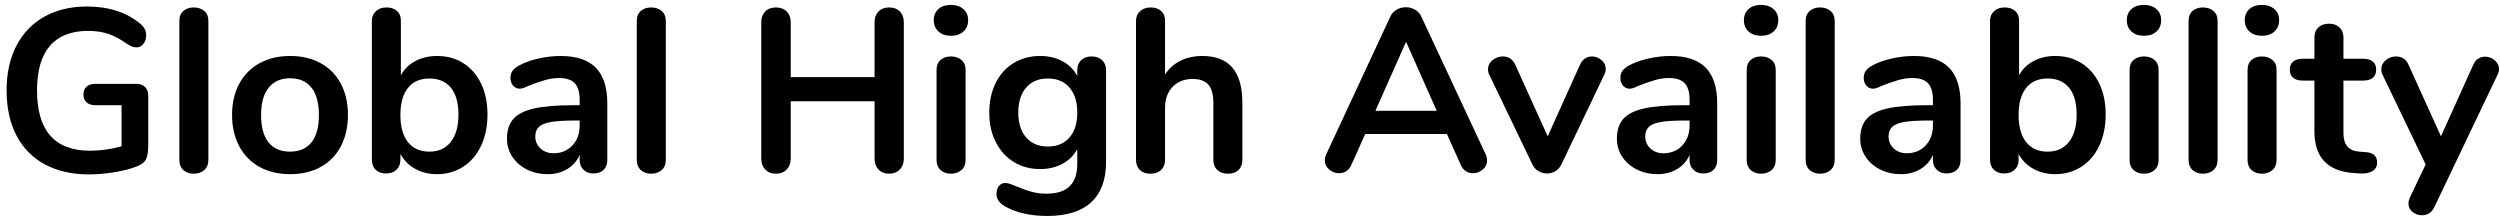 <?xml version="1.0" encoding="UTF-8" standalone="no"?>
<!DOCTYPE svg PUBLIC "-//W3C//DTD SVG 1.1//EN" "http://www.w3.org/Graphics/SVG/1.1/DTD/svg11.dtd">
<svg width="100%" height="100%" viewBox="0 0 323 28" version="1.1" xmlns="http://www.w3.org/2000/svg" xmlns:xlink="http://www.w3.org/1999/xlink" xml:space="preserve" xmlns:serif="http://www.serif.com/" style="fill-rule:evenodd;clip-rule:evenodd;stroke-linejoin:round;stroke-miterlimit:1.414;">
    <g transform="matrix(1,0,0,1,-119,-34)">
        <g transform="matrix(1,0,0,1,-167.811,-20.695)">
            <path d="M305.544,65.932C305.824,66.202 305.964,66.557 305.964,66.997L305.964,73.447C305.964,74.367 305.844,75.017 305.604,75.397C305.364,75.777 304.874,76.087 304.134,76.327C303.334,76.607 302.404,76.827 301.344,76.987C300.284,77.147 299.264,77.227 298.284,77.227C296.104,77.227 294.214,76.797 292.614,75.937C291.014,75.077 289.789,73.832 288.939,72.202C288.089,70.572 287.664,68.627 287.664,66.367C287.664,64.147 288.089,62.222 288.939,60.592C289.789,58.962 290.994,57.712 292.554,56.842C294.114,55.972 295.954,55.537 298.074,55.537C300.894,55.537 303.204,56.297 305.004,57.817C305.244,58.037 305.419,58.257 305.529,58.477C305.639,58.697 305.694,58.957 305.694,59.257C305.694,59.697 305.574,60.067 305.334,60.367C305.094,60.667 304.804,60.817 304.464,60.817C304.244,60.817 304.044,60.782 303.864,60.712C303.684,60.642 303.474,60.527 303.234,60.367C302.354,59.747 301.534,59.312 300.774,59.062C300.014,58.812 299.154,58.687 298.194,58.687C296.014,58.687 294.369,59.332 293.259,60.622C292.149,61.912 291.594,63.827 291.594,66.367C291.594,71.567 293.874,74.167 298.434,74.167C299.794,74.167 301.154,73.977 302.514,73.597L302.514,68.287L299.124,68.287C298.644,68.287 298.269,68.167 297.999,67.927C297.729,67.687 297.594,67.347 297.594,66.907C297.594,66.467 297.729,66.127 297.999,65.887C298.269,65.647 298.644,65.527 299.124,65.527L304.434,65.527C304.894,65.527 305.264,65.662 305.544,65.932Z" style="fill-rule:nonzero;"/>
            <path d="M310.509,76.672C310.159,76.362 309.984,75.917 309.984,75.337L309.984,57.427C309.984,56.847 310.159,56.407 310.509,56.107C310.859,55.807 311.304,55.657 311.844,55.657C312.384,55.657 312.834,55.807 313.194,56.107C313.554,56.407 313.734,56.847 313.734,57.427L313.734,75.337C313.734,75.917 313.554,76.362 313.194,76.672C312.834,76.982 312.384,77.137 311.844,77.137C311.304,77.137 310.859,76.982 310.509,76.672Z" style="fill-rule:nonzero;"/>
            <path d="M320.349,76.267C319.219,75.647 318.344,74.757 317.724,73.597C317.104,72.437 316.794,71.087 316.794,69.547C316.794,68.007 317.104,66.662 317.724,65.512C318.344,64.362 319.219,63.477 320.349,62.857C321.479,62.237 322.794,61.927 324.294,61.927C325.794,61.927 327.109,62.237 328.239,62.857C329.369,63.477 330.239,64.362 330.849,65.512C331.459,66.662 331.764,68.007 331.764,69.547C331.764,71.087 331.459,72.437 330.849,73.597C330.239,74.757 329.369,75.647 328.239,76.267C327.109,76.887 325.794,77.197 324.294,77.197C322.794,77.197 321.479,76.887 320.349,76.267ZM327.054,73.087C327.694,72.287 328.014,71.107 328.014,69.547C328.014,68.007 327.694,66.832 327.054,66.022C326.414,65.212 325.494,64.807 324.294,64.807C323.094,64.807 322.169,65.212 321.519,66.022C320.869,66.832 320.544,68.007 320.544,69.547C320.544,71.107 320.864,72.287 321.504,73.087C322.144,73.887 323.064,74.287 324.264,74.287C325.484,74.287 326.414,73.887 327.054,73.087Z" style="fill-rule:nonzero;"/>
            <path d="M346.674,62.857C347.654,63.477 348.419,64.357 348.969,65.497C349.519,66.637 349.794,67.967 349.794,69.487C349.794,71.007 349.519,72.352 348.969,73.522C348.419,74.692 347.649,75.597 346.659,76.237C345.669,76.877 344.544,77.197 343.284,77.197C342.224,77.197 341.279,76.967 340.449,76.507C339.619,76.047 338.984,75.407 338.544,74.587L338.544,75.337C338.544,75.877 338.374,76.307 338.034,76.627C337.694,76.947 337.244,77.107 336.684,77.107C336.124,77.107 335.679,76.947 335.349,76.627C335.019,76.307 334.854,75.877 334.854,75.337L334.854,57.397C334.854,56.877 335.029,56.457 335.379,56.137C335.729,55.817 336.184,55.657 336.744,55.657C337.304,55.657 337.754,55.807 338.094,56.107C338.434,56.407 338.604,56.817 338.604,57.337L338.604,64.417C339.044,63.617 339.674,63.002 340.494,62.572C341.314,62.142 342.244,61.927 343.284,61.927C344.564,61.927 345.694,62.237 346.674,62.857ZM345.054,73.027C345.714,72.187 346.044,71.007 346.044,69.487C346.044,67.987 345.719,66.837 345.069,66.037C344.419,65.237 343.494,64.837 342.294,64.837C341.094,64.837 340.169,65.242 339.519,66.052C338.869,66.862 338.544,68.027 338.544,69.547C338.544,71.067 338.869,72.237 339.519,73.057C340.169,73.877 341.094,74.287 342.294,74.287C343.474,74.287 344.394,73.867 345.054,73.027Z" style="fill-rule:nonzero;"/>
            <path d="M363.789,63.442C364.779,64.452 365.274,65.987 365.274,68.047L365.274,75.367C365.274,75.907 365.114,76.332 364.794,76.642C364.474,76.952 364.034,77.107 363.474,77.107C362.954,77.107 362.529,76.947 362.199,76.627C361.869,76.307 361.704,75.887 361.704,75.367L361.704,74.707C361.364,75.487 360.829,76.097 360.099,76.537C359.369,76.977 358.524,77.197 357.564,77.197C356.584,77.197 355.694,76.997 354.894,76.597C354.094,76.197 353.464,75.647 353.004,74.947C352.544,74.247 352.314,73.467 352.314,72.607C352.314,71.527 352.589,70.677 353.139,70.057C353.689,69.437 354.584,68.987 355.824,68.707C357.064,68.427 358.774,68.287 360.954,68.287L361.704,68.287L361.704,67.597C361.704,66.617 361.494,65.902 361.074,65.452C360.654,65.002 359.974,64.777 359.034,64.777C358.454,64.777 357.864,64.862 357.264,65.032C356.664,65.202 355.954,65.447 355.134,65.767C354.614,66.027 354.234,66.157 353.994,66.157C353.634,66.157 353.339,66.027 353.109,65.767C352.879,65.507 352.764,65.167 352.764,64.747C352.764,64.407 352.849,64.112 353.019,63.862C353.189,63.612 353.474,63.377 353.874,63.157C354.574,62.777 355.409,62.477 356.379,62.257C357.349,62.037 358.304,61.927 359.244,61.927C361.284,61.927 362.799,62.432 363.789,63.442ZM360.759,73.492C361.389,72.822 361.704,71.957 361.704,70.897L361.704,70.267L361.164,70.267C359.824,70.267 358.784,70.327 358.044,70.447C357.304,70.567 356.774,70.777 356.454,71.077C356.134,71.377 355.974,71.787 355.974,72.307C355.974,72.947 356.199,73.472 356.649,73.882C357.099,74.292 357.654,74.497 358.314,74.497C359.314,74.497 360.129,74.162 360.759,73.492Z" style="fill-rule:nonzero;"/>
            <path d="M369.609,76.672C369.259,76.362 369.084,75.917 369.084,75.337L369.084,57.427C369.084,56.847 369.259,56.407 369.609,56.107C369.959,55.807 370.404,55.657 370.944,55.657C371.484,55.657 371.934,55.807 372.294,56.107C372.654,56.407 372.834,56.847 372.834,57.427L372.834,75.337C372.834,75.917 372.654,76.362 372.294,76.672C371.934,76.982 371.484,77.137 370.944,77.137C370.404,77.137 369.959,76.982 369.609,76.672Z" style="fill-rule:nonzero;"/>
            <path d="M403.074,56.182C403.414,56.532 403.584,56.997 403.584,57.577L403.584,75.187C403.584,75.767 403.409,76.237 403.059,76.597C402.709,76.957 402.254,77.137 401.694,77.137C401.114,77.137 400.654,76.957 400.314,76.597C399.974,76.237 399.804,75.767 399.804,75.187L399.804,67.777L388.974,67.777L388.974,75.187C388.974,75.767 388.799,76.237 388.449,76.597C388.099,76.957 387.634,77.137 387.054,77.137C386.494,77.137 386.039,76.957 385.689,76.597C385.339,76.237 385.164,75.767 385.164,75.187L385.164,57.577C385.164,56.997 385.334,56.532 385.674,56.182C386.014,55.832 386.474,55.657 387.054,55.657C387.634,55.657 388.099,55.832 388.449,56.182C388.799,56.532 388.974,56.997 388.974,57.577L388.974,64.657L399.804,64.657L399.804,57.577C399.804,56.997 399.974,56.532 400.314,56.182C400.654,55.832 401.114,55.657 401.694,55.657C402.274,55.657 402.734,55.832 403.074,56.182Z" style="fill-rule:nonzero;"/>
            <path d="M408.339,76.672C407.989,76.362 407.814,75.917 407.814,75.337L407.814,63.757C407.814,63.177 407.989,62.737 408.339,62.437C408.689,62.137 409.134,61.987 409.674,61.987C410.214,61.987 410.664,62.137 411.024,62.437C411.384,62.737 411.564,63.177 411.564,63.757L411.564,75.337C411.564,75.917 411.384,76.362 411.024,76.672C410.664,76.982 410.214,77.137 409.674,77.137C409.134,77.137 408.689,76.982 408.339,76.672ZM408.054,58.762C407.654,58.392 407.454,57.907 407.454,57.307C407.454,56.707 407.654,56.227 408.054,55.867C408.454,55.507 408.994,55.327 409.674,55.327C410.334,55.327 410.869,55.507 411.279,55.867C411.689,56.227 411.894,56.707 411.894,57.307C411.894,57.907 411.694,58.392 411.294,58.762C410.894,59.132 410.354,59.317 409.674,59.317C408.994,59.317 408.454,59.132 408.054,58.762Z" style="fill-rule:nonzero;"/>
            <path d="M429.204,62.467C429.544,62.787 429.714,63.217 429.714,63.757L429.714,75.607C429.714,77.907 429.074,79.647 427.794,80.827C426.514,82.007 424.624,82.597 422.124,82.597C419.944,82.597 418.124,82.187 416.664,81.367C415.924,80.927 415.554,80.397 415.554,79.777C415.554,79.337 415.659,78.987 415.869,78.727C416.079,78.467 416.354,78.337 416.694,78.337C416.874,78.337 417.094,78.382 417.354,78.472C417.614,78.562 417.884,78.667 418.164,78.787C418.884,79.087 419.529,79.317 420.099,79.477C420.669,79.637 421.324,79.717 422.064,79.717C424.684,79.717 425.994,78.437 425.994,75.877L425.994,73.957C425.554,74.777 424.914,75.412 424.074,75.862C423.234,76.312 422.274,76.537 421.194,76.537C419.914,76.537 418.779,76.232 417.789,75.622C416.799,75.012 416.024,74.157 415.464,73.057C414.904,71.957 414.624,70.687 414.624,69.247C414.624,67.807 414.899,66.532 415.449,65.422C415.999,64.312 416.774,63.452 417.774,62.842C418.774,62.232 419.914,61.927 421.194,61.927C422.274,61.927 423.234,62.152 424.074,62.602C424.914,63.052 425.554,63.687 425.994,64.507L425.994,63.727C425.994,63.207 426.164,62.787 426.504,62.467C426.844,62.147 427.294,61.987 427.854,61.987C428.414,61.987 428.864,62.147 429.204,62.467ZM424.989,72.457C425.659,71.677 425.994,70.607 425.994,69.247C425.994,67.867 425.659,66.787 424.989,66.007C424.319,65.227 423.384,64.837 422.184,64.837C421.004,64.837 420.074,65.227 419.394,66.007C418.714,66.787 418.374,67.867 418.374,69.247C418.374,70.607 418.714,71.677 419.394,72.457C420.074,73.237 421.004,73.627 422.184,73.627C423.384,73.627 424.319,73.237 424.989,72.457Z" style="fill-rule:nonzero;"/>
            <path d="M447.324,67.957L447.324,75.337C447.324,75.897 447.159,76.337 446.829,76.657C446.499,76.977 446.044,77.137 445.464,77.137C444.884,77.137 444.424,76.977 444.084,76.657C443.744,76.337 443.574,75.897 443.574,75.337L443.574,67.957C443.574,66.897 443.359,66.122 442.929,65.632C442.499,65.142 441.824,64.897 440.904,64.897C439.824,64.897 438.959,65.237 438.309,65.917C437.659,66.597 437.334,67.507 437.334,68.647L437.334,75.337C437.334,75.897 437.164,76.337 436.824,76.657C436.484,76.977 436.024,77.137 435.444,77.137C434.864,77.137 434.409,76.977 434.079,76.657C433.749,76.337 433.584,75.897 433.584,75.337L433.584,57.397C433.584,56.877 433.759,56.457 434.109,56.137C434.459,55.817 434.914,55.657 435.474,55.657C436.034,55.657 436.484,55.807 436.824,56.107C437.164,56.407 437.334,56.817 437.334,57.337L437.334,64.327C437.834,63.547 438.499,62.952 439.329,62.542C440.159,62.132 441.104,61.927 442.164,61.927C445.604,61.927 447.324,63.937 447.324,67.957Z" style="fill-rule:nonzero;"/>
            <path d="M478.944,75.427C478.944,75.887 478.759,76.277 478.389,76.597C478.019,76.917 477.594,77.077 477.114,77.077C476.794,77.077 476.494,76.992 476.214,76.822C475.934,76.652 475.714,76.387 475.554,76.027L473.754,72.007L463.194,72.007L461.394,76.027C461.234,76.387 461.014,76.652 460.734,76.822C460.454,76.992 460.144,77.077 459.804,77.077C459.344,77.077 458.924,76.917 458.544,76.597C458.164,76.277 457.974,75.887 457.974,75.427C457.974,75.167 458.034,74.907 458.154,74.647L466.434,56.857C466.614,56.457 466.889,56.152 467.259,55.942C467.629,55.732 468.024,55.627 468.444,55.627C468.864,55.627 469.259,55.732 469.629,55.942C469.999,56.152 470.274,56.457 470.454,56.857L478.764,74.647C478.884,74.907 478.944,75.167 478.944,75.427ZM464.514,69.007L472.434,69.007L468.474,60.097L464.514,69.007Z" style="fill-rule:nonzero;"/>
            <path d="M491.589,62.257C491.859,62.077 492.154,61.987 492.474,61.987C492.934,61.987 493.349,62.142 493.719,62.452C494.089,62.762 494.274,63.147 494.274,63.607C494.274,63.847 494.214,64.087 494.094,64.327L488.544,75.937C488.364,76.317 488.109,76.607 487.779,76.807C487.449,77.007 487.084,77.107 486.684,77.107C486.304,77.107 485.939,77.007 485.589,76.807C485.239,76.607 484.974,76.317 484.794,75.937L479.214,64.327C479.114,64.127 479.064,63.897 479.064,63.637C479.064,63.177 479.259,62.787 479.649,62.467C480.039,62.147 480.484,61.987 480.984,61.987C481.704,61.987 482.234,62.337 482.574,63.037L486.774,72.307L490.944,63.067C491.104,62.707 491.319,62.437 491.589,62.257Z" style="fill-rule:nonzero;"/>
            <path d="M507.189,63.442C508.179,64.452 508.674,65.987 508.674,68.047L508.674,75.367C508.674,75.907 508.514,76.332 508.194,76.642C507.874,76.952 507.434,77.107 506.874,77.107C506.354,77.107 505.929,76.947 505.599,76.627C505.269,76.307 505.104,75.887 505.104,75.367L505.104,74.707C504.764,75.487 504.229,76.097 503.499,76.537C502.769,76.977 501.924,77.197 500.964,77.197C499.984,77.197 499.094,76.997 498.294,76.597C497.494,76.197 496.864,75.647 496.404,74.947C495.944,74.247 495.714,73.467 495.714,72.607C495.714,71.527 495.989,70.677 496.539,70.057C497.089,69.437 497.984,68.987 499.224,68.707C500.464,68.427 502.174,68.287 504.354,68.287L505.104,68.287L505.104,67.597C505.104,66.617 504.894,65.902 504.474,65.452C504.054,65.002 503.374,64.777 502.434,64.777C501.854,64.777 501.264,64.862 500.664,65.032C500.064,65.202 499.354,65.447 498.534,65.767C498.014,66.027 497.634,66.157 497.394,66.157C497.034,66.157 496.739,66.027 496.509,65.767C496.279,65.507 496.164,65.167 496.164,64.747C496.164,64.407 496.249,64.112 496.419,63.862C496.589,63.612 496.874,63.377 497.274,63.157C497.974,62.777 498.809,62.477 499.779,62.257C500.749,62.037 501.704,61.927 502.644,61.927C504.684,61.927 506.199,62.432 507.189,63.442ZM504.159,73.492C504.789,72.822 505.104,71.957 505.104,70.897L505.104,70.267L504.564,70.267C503.224,70.267 502.184,70.327 501.444,70.447C500.704,70.567 500.174,70.777 499.854,71.077C499.534,71.377 499.374,71.787 499.374,72.307C499.374,72.947 499.599,73.472 500.049,73.882C500.499,74.292 501.054,74.497 501.714,74.497C502.714,74.497 503.529,74.162 504.159,73.492Z" style="fill-rule:nonzero;"/>
            <path d="M513.009,76.672C512.659,76.362 512.484,75.917 512.484,75.337L512.484,63.757C512.484,63.177 512.659,62.737 513.009,62.437C513.359,62.137 513.804,61.987 514.344,61.987C514.884,61.987 515.334,62.137 515.694,62.437C516.054,62.737 516.234,63.177 516.234,63.757L516.234,75.337C516.234,75.917 516.054,76.362 515.694,76.672C515.334,76.982 514.884,77.137 514.344,77.137C513.804,77.137 513.359,76.982 513.009,76.672ZM512.724,58.762C512.324,58.392 512.124,57.907 512.124,57.307C512.124,56.707 512.324,56.227 512.724,55.867C513.124,55.507 513.664,55.327 514.344,55.327C515.004,55.327 515.539,55.507 515.949,55.867C516.359,56.227 516.564,56.707 516.564,57.307C516.564,57.907 516.364,58.392 515.964,58.762C515.564,59.132 515.024,59.317 514.344,59.317C513.664,59.317 513.124,59.132 512.724,58.762Z" style="fill-rule:nonzero;"/>
            <path d="M520.629,76.672C520.279,76.362 520.104,75.917 520.104,75.337L520.104,57.427C520.104,56.847 520.279,56.407 520.629,56.107C520.979,55.807 521.424,55.657 521.964,55.657C522.504,55.657 522.954,55.807 523.314,56.107C523.674,56.407 523.854,56.847 523.854,57.427L523.854,75.337C523.854,75.917 523.674,76.362 523.314,76.672C522.954,76.982 522.504,77.137 521.964,77.137C521.424,77.137 520.979,76.982 520.629,76.672Z" style="fill-rule:nonzero;"/>
            <path d="M538.629,63.442C539.619,64.452 540.114,65.987 540.114,68.047L540.114,75.367C540.114,75.907 539.954,76.332 539.634,76.642C539.314,76.952 538.874,77.107 538.314,77.107C537.794,77.107 537.369,76.947 537.039,76.627C536.709,76.307 536.544,75.887 536.544,75.367L536.544,74.707C536.204,75.487 535.669,76.097 534.939,76.537C534.209,76.977 533.364,77.197 532.404,77.197C531.424,77.197 530.534,76.997 529.734,76.597C528.934,76.197 528.304,75.647 527.844,74.947C527.384,74.247 527.154,73.467 527.154,72.607C527.154,71.527 527.429,70.677 527.979,70.057C528.529,69.437 529.424,68.987 530.664,68.707C531.904,68.427 533.614,68.287 535.794,68.287L536.544,68.287L536.544,67.597C536.544,66.617 536.334,65.902 535.914,65.452C535.494,65.002 534.814,64.777 533.874,64.777C533.294,64.777 532.704,64.862 532.104,65.032C531.504,65.202 530.794,65.447 529.974,65.767C529.454,66.027 529.074,66.157 528.834,66.157C528.474,66.157 528.179,66.027 527.949,65.767C527.719,65.507 527.604,65.167 527.604,64.747C527.604,64.407 527.689,64.112 527.859,63.862C528.029,63.612 528.314,63.377 528.714,63.157C529.414,62.777 530.249,62.477 531.219,62.257C532.189,62.037 533.144,61.927 534.084,61.927C536.124,61.927 537.639,62.432 538.629,63.442ZM535.599,73.492C536.229,72.822 536.544,71.957 536.544,70.897L536.544,70.267L536.004,70.267C534.664,70.267 533.624,70.327 532.884,70.447C532.144,70.567 531.614,70.777 531.294,71.077C530.974,71.377 530.814,71.787 530.814,72.307C530.814,72.947 531.039,73.472 531.489,73.882C531.939,74.292 532.494,74.497 533.154,74.497C534.154,74.497 534.969,74.162 535.599,73.492Z" style="fill-rule:nonzero;"/>
            <path d="M555.744,62.857C556.724,63.477 557.489,64.357 558.039,65.497C558.589,66.637 558.864,67.967 558.864,69.487C558.864,71.007 558.589,72.352 558.039,73.522C557.489,74.692 556.719,75.597 555.729,76.237C554.739,76.877 553.614,77.197 552.354,77.197C551.294,77.197 550.349,76.967 549.519,76.507C548.689,76.047 548.054,75.407 547.614,74.587L547.614,75.337C547.614,75.877 547.444,76.307 547.104,76.627C546.764,76.947 546.314,77.107 545.754,77.107C545.194,77.107 544.749,76.947 544.419,76.627C544.089,76.307 543.924,75.877 543.924,75.337L543.924,57.397C543.924,56.877 544.099,56.457 544.449,56.137C544.799,55.817 545.254,55.657 545.814,55.657C546.374,55.657 546.824,55.807 547.164,56.107C547.504,56.407 547.674,56.817 547.674,57.337L547.674,64.417C548.114,63.617 548.744,63.002 549.564,62.572C550.384,62.142 551.314,61.927 552.354,61.927C553.634,61.927 554.764,62.237 555.744,62.857ZM554.124,73.027C554.784,72.187 555.114,71.007 555.114,69.487C555.114,67.987 554.789,66.837 554.139,66.037C553.489,65.237 552.564,64.837 551.364,64.837C550.164,64.837 549.239,65.242 548.589,66.052C547.939,66.862 547.614,68.027 547.614,69.547C547.614,71.067 547.939,72.237 548.589,73.057C549.239,73.877 550.164,74.287 551.364,74.287C552.544,74.287 553.464,73.867 554.124,73.027Z" style="fill-rule:nonzero;"/>
            <path d="M562.479,76.672C562.129,76.362 561.954,75.917 561.954,75.337L561.954,63.757C561.954,63.177 562.129,62.737 562.479,62.437C562.829,62.137 563.274,61.987 563.814,61.987C564.354,61.987 564.804,62.137 565.164,62.437C565.524,62.737 565.704,63.177 565.704,63.757L565.704,75.337C565.704,75.917 565.524,76.362 565.164,76.672C564.804,76.982 564.354,77.137 563.814,77.137C563.274,77.137 562.829,76.982 562.479,76.672ZM562.194,58.762C561.794,58.392 561.594,57.907 561.594,57.307C561.594,56.707 561.794,56.227 562.194,55.867C562.594,55.507 563.134,55.327 563.814,55.327C564.474,55.327 565.009,55.507 565.419,55.867C565.829,56.227 566.034,56.707 566.034,57.307C566.034,57.907 565.834,58.392 565.434,58.762C565.034,59.132 564.494,59.317 563.814,59.317C563.134,59.317 562.594,59.132 562.194,58.762Z" style="fill-rule:nonzero;"/>
            <path d="M570.099,76.672C569.749,76.362 569.574,75.917 569.574,75.337L569.574,57.427C569.574,56.847 569.749,56.407 570.099,56.107C570.449,55.807 570.894,55.657 571.434,55.657C571.974,55.657 572.424,55.807 572.784,56.107C573.144,56.407 573.324,56.847 573.324,57.427L573.324,75.337C573.324,75.917 573.144,76.362 572.784,76.672C572.424,76.982 571.974,77.137 571.434,77.137C570.894,77.137 570.449,76.982 570.099,76.672Z" style="fill-rule:nonzero;"/>
            <path d="M577.719,76.672C577.369,76.362 577.194,75.917 577.194,75.337L577.194,63.757C577.194,63.177 577.369,62.737 577.719,62.437C578.069,62.137 578.514,61.987 579.054,61.987C579.594,61.987 580.044,62.137 580.404,62.437C580.764,62.737 580.944,63.177 580.944,63.757L580.944,75.337C580.944,75.917 580.764,76.362 580.404,76.672C580.044,76.982 579.594,77.137 579.054,77.137C578.514,77.137 578.069,76.982 577.719,76.672ZM577.434,58.762C577.034,58.392 576.834,57.907 576.834,57.307C576.834,56.707 577.034,56.227 577.434,55.867C577.834,55.507 578.374,55.327 579.054,55.327C579.714,55.327 580.249,55.507 580.659,55.867C581.069,56.227 581.274,56.707 581.274,57.307C581.274,57.907 581.074,58.392 580.674,58.762C580.274,59.132 579.734,59.317 579.054,59.317C578.374,59.317 577.834,59.132 577.434,58.762Z" style="fill-rule:nonzero;"/>
            <path d="M593.934,75.697C593.934,76.177 593.739,76.542 593.349,76.792C592.959,77.042 592.404,77.147 591.684,77.107L590.874,77.047C587.514,76.807 585.834,75.007 585.834,71.647L585.834,65.107L584.334,65.107C583.794,65.107 583.379,64.987 583.089,64.747C582.799,64.507 582.654,64.157 582.654,63.697C582.654,63.237 582.799,62.887 583.089,62.647C583.379,62.407 583.794,62.287 584.334,62.287L585.834,62.287L585.834,59.527C585.834,58.987 586.004,58.557 586.344,58.237C586.684,57.917 587.144,57.757 587.724,57.757C588.284,57.757 588.734,57.917 589.074,58.237C589.414,58.557 589.584,58.987 589.584,59.527L589.584,62.287L592.134,62.287C592.674,62.287 593.089,62.407 593.379,62.647C593.669,62.887 593.814,63.237 593.814,63.697C593.814,64.157 593.669,64.507 593.379,64.747C593.089,64.987 592.674,65.107 592.134,65.107L589.584,65.107L589.584,71.917C589.584,73.397 590.264,74.187 591.624,74.287L592.434,74.347C593.434,74.407 593.934,74.857 593.934,75.697Z" style="fill-rule:nonzero;"/>
            <path d="M606.999,62.272C607.269,62.102 607.564,62.017 607.884,62.017C608.344,62.017 608.759,62.172 609.129,62.482C609.499,62.792 609.684,63.177 609.684,63.637C609.684,63.857 609.624,64.087 609.504,64.327L601.314,81.487C600.974,82.167 600.444,82.507 599.724,82.507C599.264,82.507 598.859,82.362 598.509,82.072C598.159,81.782 597.984,81.417 597.984,80.977C597.984,80.757 598.044,80.507 598.164,80.227L600.204,75.937L594.624,64.327C594.524,64.127 594.474,63.897 594.474,63.637C594.474,63.177 594.669,62.787 595.059,62.467C595.449,62.147 595.894,61.987 596.394,61.987C596.734,61.987 597.044,62.072 597.324,62.242C597.604,62.412 597.824,62.677 597.984,63.037L602.184,72.307L606.354,63.067C606.514,62.707 606.729,62.442 606.999,62.272Z" style="fill-rule:nonzero;"/>
        </g>
    </g>
</svg>
